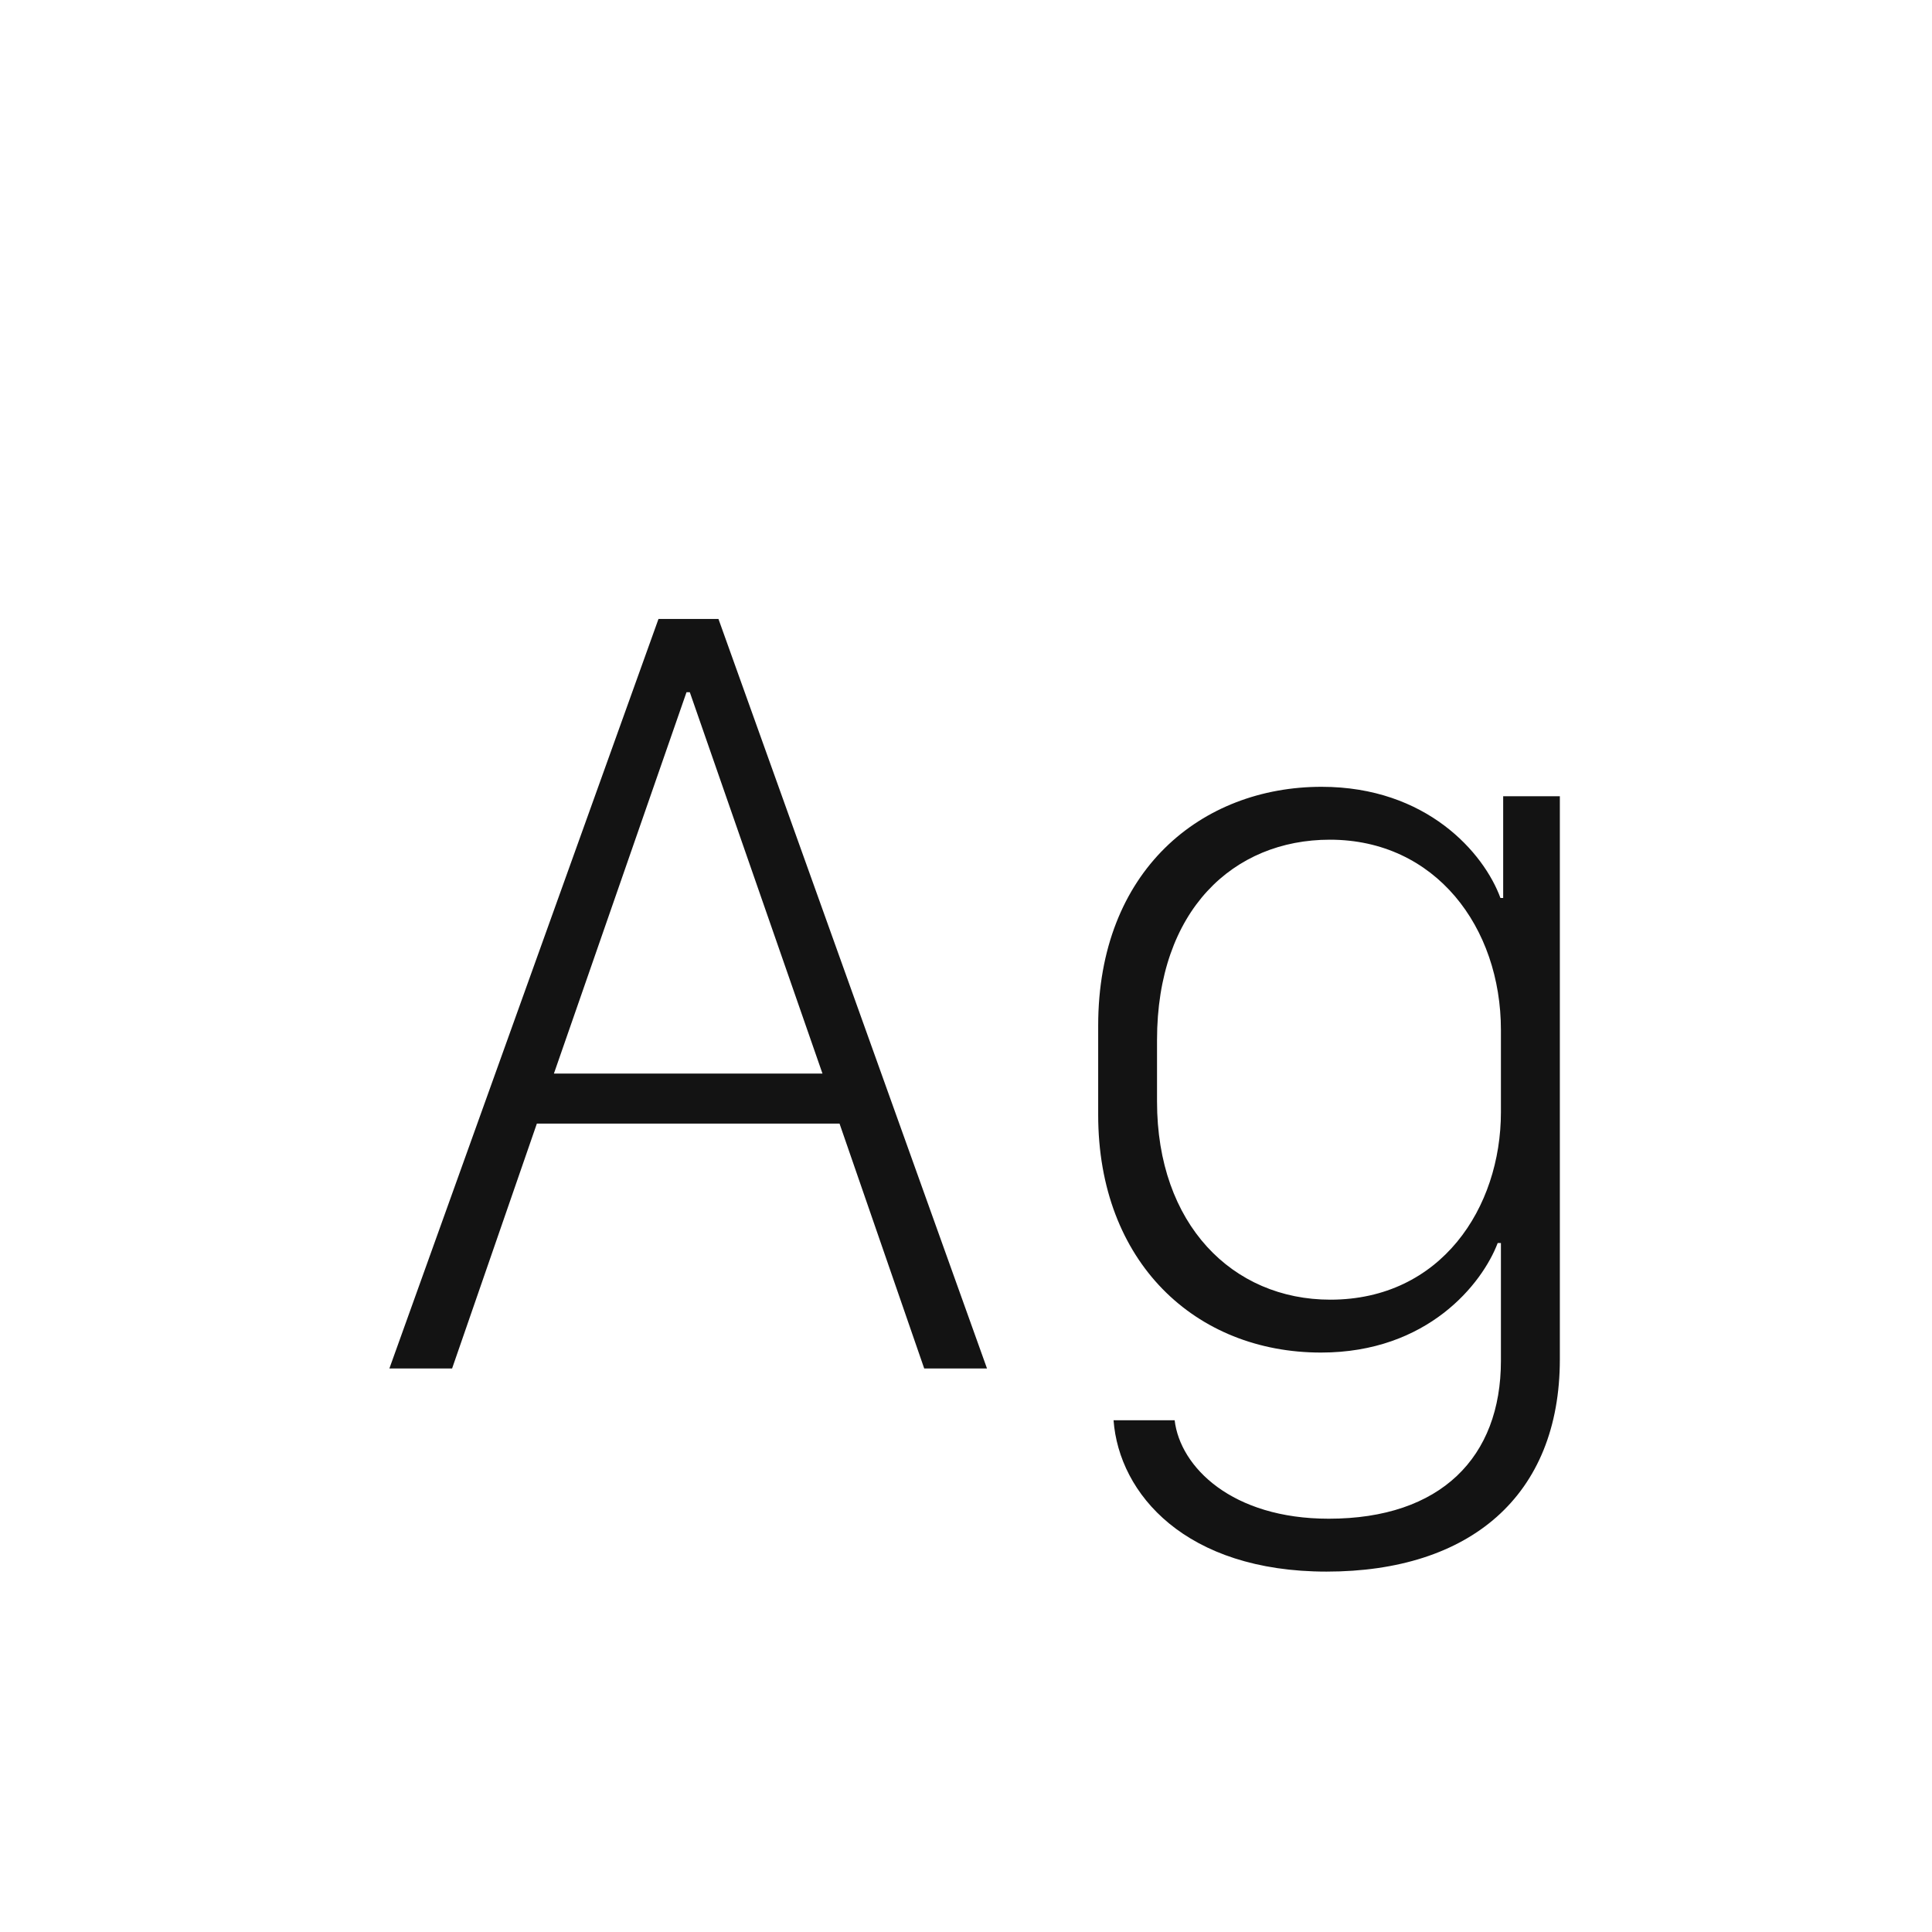 <svg width="24" height="24" viewBox="0 0 24 24" fill="none" xmlns="http://www.w3.org/2000/svg">
<path d="M5.616 17L6.669 13.958H10.429L11.481 17H12.261L8.925 7.689H8.18L4.837 17H5.616ZM8.569 8.599L10.217 13.336H6.881L8.528 8.599H8.569ZM16.506 18.866C15.303 18.866 14.66 18.224 14.592 17.643H13.833C13.901 18.559 14.729 19.523 16.479 19.523C18.256 19.523 19.377 18.586 19.377 16.884V9.891H18.673V11.155H18.639C18.434 10.595 17.723 9.774 16.417 9.774C14.927 9.774 13.642 10.813 13.642 12.741V13.849C13.642 15.681 14.852 16.802 16.41 16.802C17.736 16.802 18.413 15.947 18.605 15.441H18.645V16.904C18.645 18.101 17.9 18.866 16.506 18.866ZM16.52 10.431C17.832 10.431 18.645 11.518 18.645 12.796V13.815C18.645 15.004 17.9 16.145 16.526 16.145C15.31 16.145 14.373 15.209 14.373 13.685V12.919C14.373 11.306 15.323 10.431 16.52 10.431Z" fill="#131313"/>
</svg>
